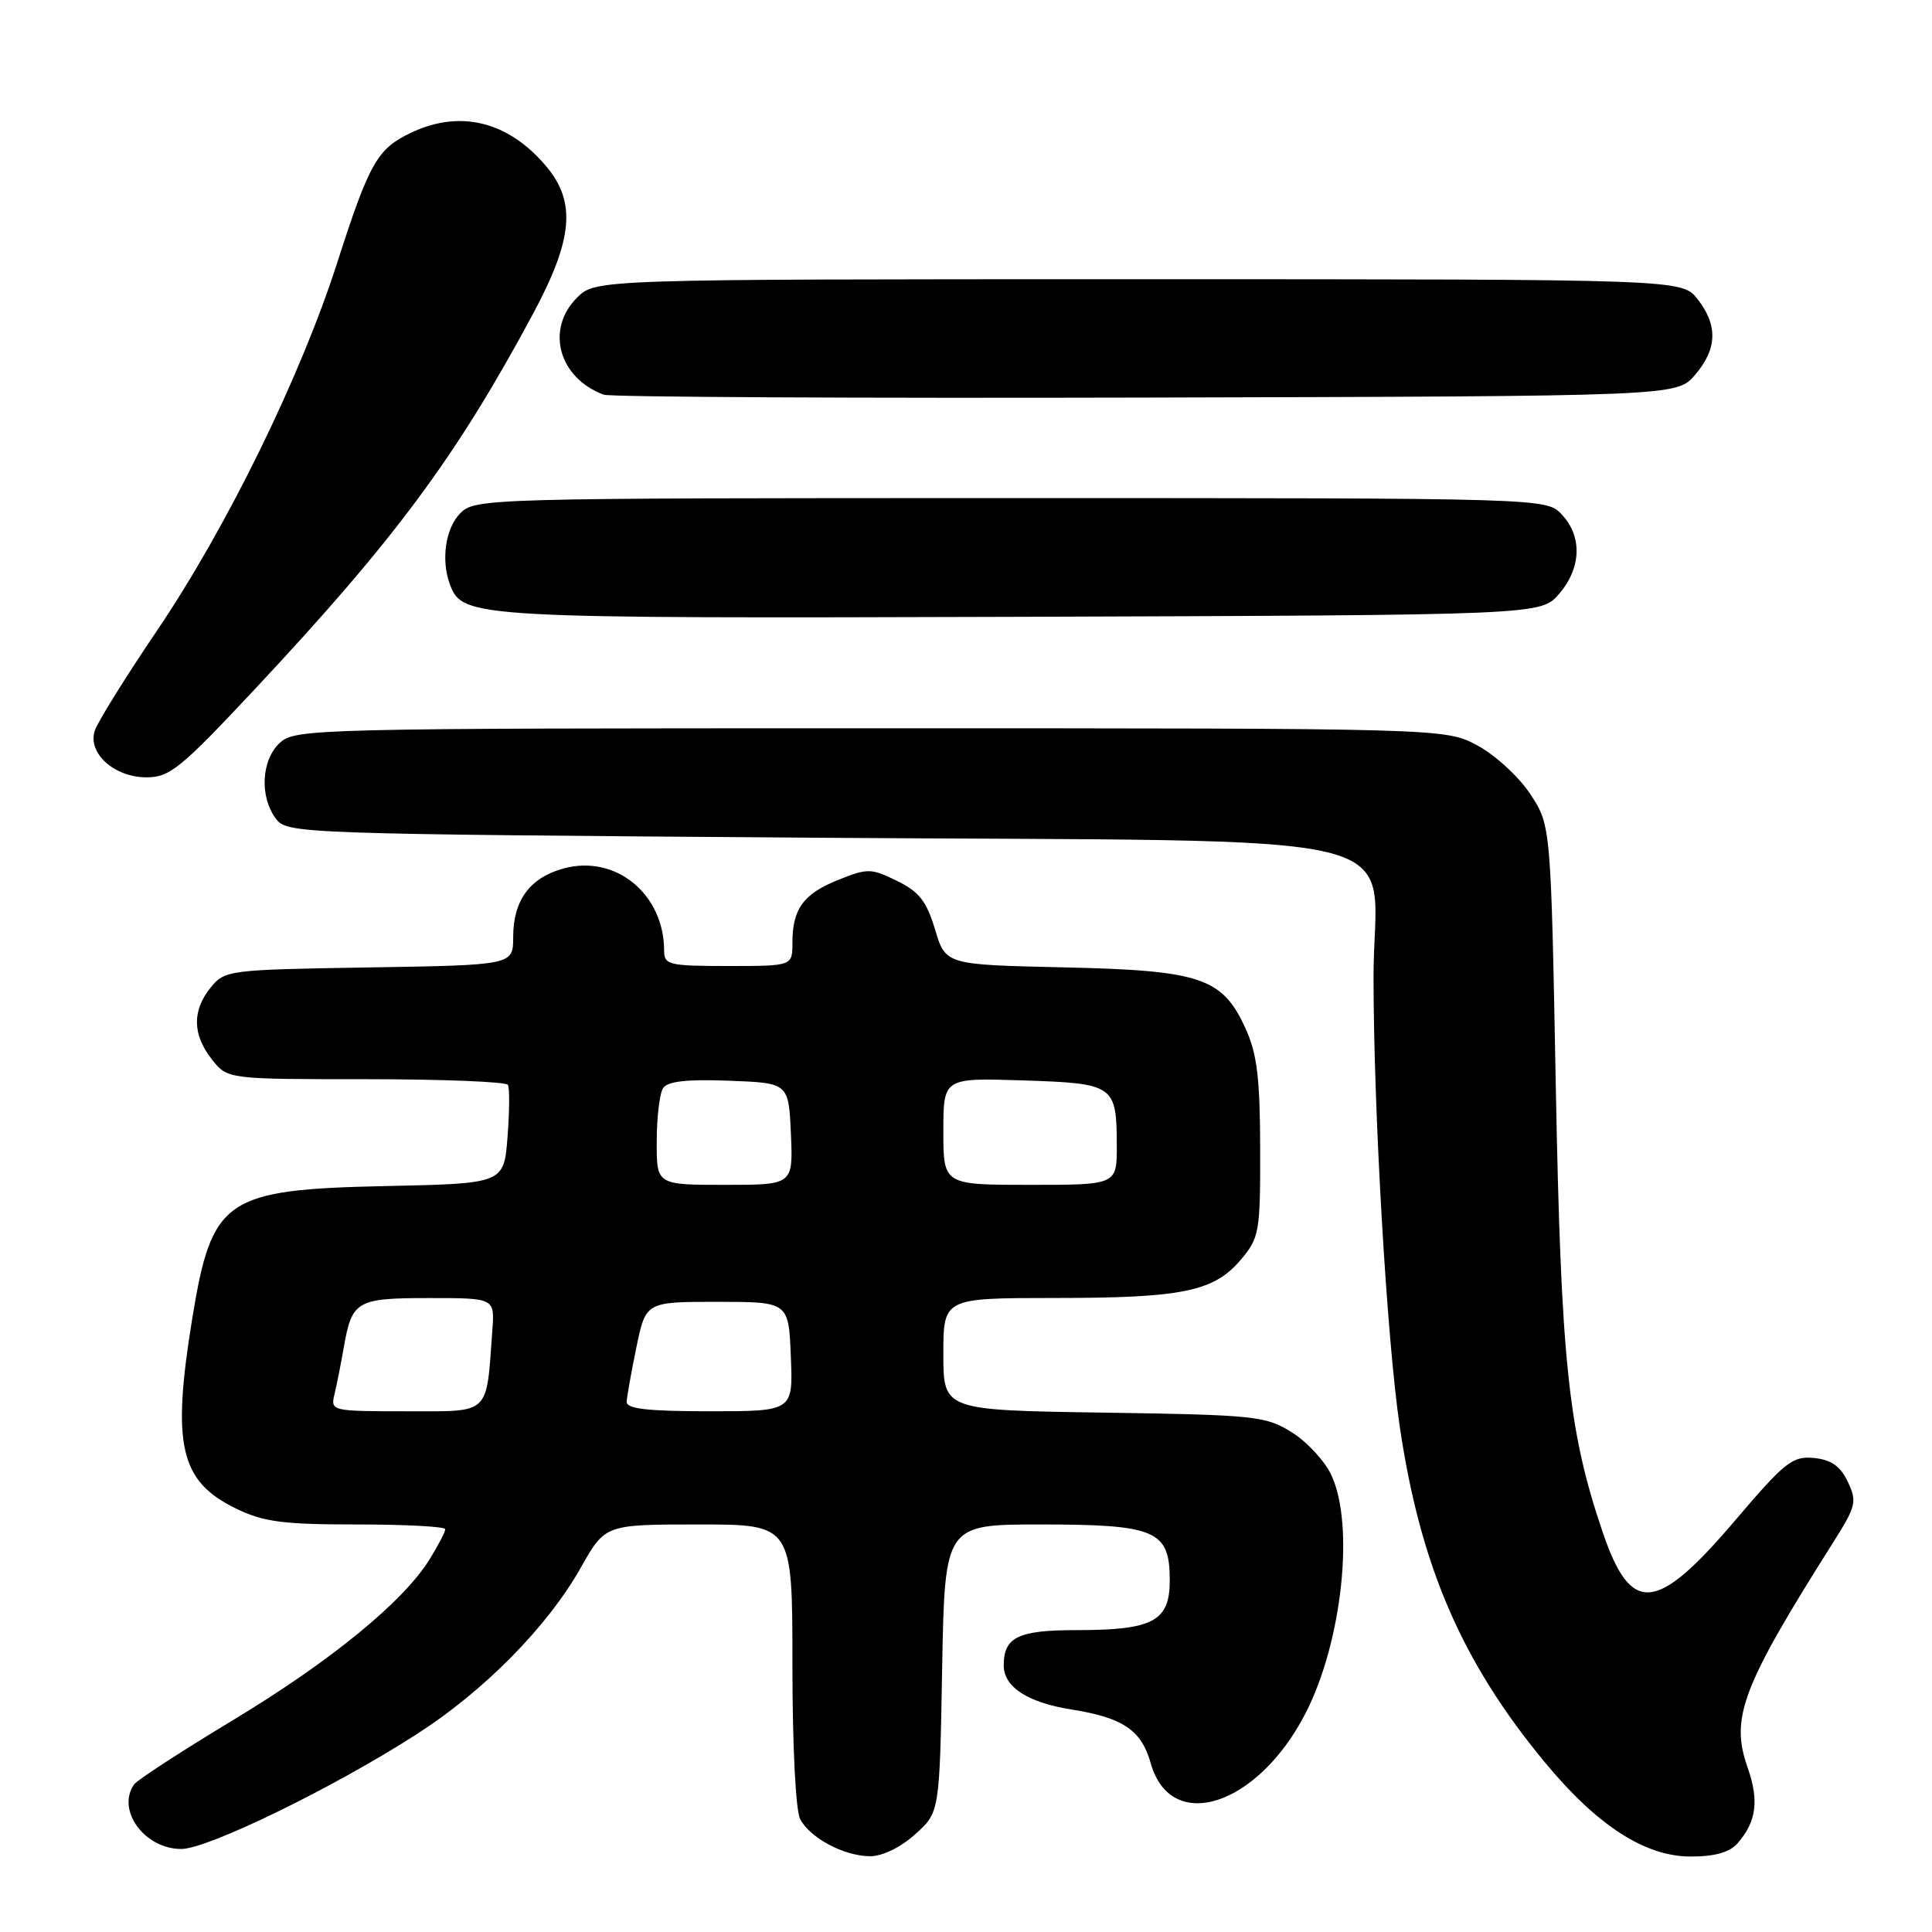 <?xml version="1.0" encoding="UTF-8" standalone="no"?>
<!DOCTYPE svg PUBLIC "-//W3C//DTD SVG 1.1//EN" "http://www.w3.org/Graphics/SVG/1.1/DTD/svg11.dtd" >
<svg xmlns="http://www.w3.org/2000/svg" xmlns:xlink="http://www.w3.org/1999/xlink" version="1.1" viewBox="0 0 256 256">
 <g >
 <path fill="currentColor"
d=" M 121.23 243.08 C 124.50 240.17 124.50 240.17 124.84 221.08 C 125.19 202.00 125.19 202.00 137.87 202.00 C 153.18 202.00 155.00 202.79 155.00 209.40 C 155.00 214.82 152.80 216.00 142.65 216.00 C 134.90 216.00 133.00 216.92 133.00 220.68 C 133.00 223.54 136.18 225.60 142.00 226.52 C 148.80 227.60 151.25 229.26 152.47 233.62 C 155.14 243.10 166.71 239.33 173.04 226.92 C 177.86 217.47 179.51 201.98 176.39 195.42 C 175.51 193.55 173.15 191.01 171.14 189.77 C 167.71 187.63 166.30 187.48 146.25 187.18 C 125.00 186.86 125.00 186.86 125.00 179.43 C 125.00 172.00 125.00 172.00 139.75 171.99 C 156.72 171.99 160.87 171.13 164.44 166.89 C 166.87 164.00 167.00 163.26 166.98 152.17 C 166.96 142.87 166.57 139.65 165.06 136.32 C 161.98 129.54 159.14 128.58 140.90 128.18 C 125.30 127.83 125.30 127.83 123.90 123.16 C 122.77 119.41 121.79 118.15 118.85 116.72 C 115.43 115.04 114.96 115.03 111.07 116.59 C 106.45 118.44 105.00 120.43 105.00 124.93 C 105.00 128.00 105.00 128.00 96.50 128.00 C 88.62 128.00 88.00 127.85 88.00 125.97 C 88.00 118.45 81.55 113.18 74.66 115.08 C 70.20 116.31 68.00 119.31 68.00 124.16 C 68.00 127.88 68.00 127.88 48.91 128.19 C 30.23 128.49 29.78 128.55 27.91 130.86 C 25.44 133.92 25.49 137.08 28.07 140.37 C 30.15 143.00 30.15 143.00 48.51 143.00 C 58.62 143.00 67.07 143.34 67.30 143.75 C 67.54 144.16 67.51 147.27 67.25 150.66 C 66.77 156.83 66.77 156.83 51.09 157.16 C 29.81 157.62 28.08 158.80 25.49 174.61 C 22.73 191.49 23.82 196.28 31.29 199.90 C 34.94 201.67 37.49 202.00 47.32 202.00 C 53.74 202.00 59.00 202.28 59.00 202.63 C 59.00 202.98 58.07 204.77 56.93 206.61 C 53.45 212.24 43.80 220.13 30.85 227.94 C 24.06 232.04 18.17 235.86 17.77 236.44 C 15.39 239.86 19.15 245.00 24.02 245.00 C 27.51 245.00 44.06 236.95 55.09 229.87 C 64.13 224.09 72.54 215.56 76.97 207.70 C 80.19 202.00 80.19 202.00 92.60 202.00 C 105.00 202.00 105.00 202.00 105.00 220.57 C 105.00 231.33 105.43 239.94 106.03 241.05 C 107.36 243.55 111.79 245.91 115.23 245.96 C 116.88 245.98 119.26 244.84 121.23 243.08 Z  M 230.23 244.25 C 232.74 241.39 233.11 238.58 231.56 234.18 C 229.25 227.61 230.82 223.49 242.93 204.34 C 245.95 199.55 246.09 198.96 244.84 196.34 C 243.85 194.26 242.65 193.42 240.35 193.19 C 237.51 192.92 236.52 193.70 229.90 201.48 C 219.43 213.78 216.10 214.05 212.33 202.92 C 207.80 189.56 206.84 180.37 206.15 143.92 C 205.50 109.35 205.50 109.35 202.75 105.19 C 201.24 102.91 198.09 100.02 195.75 98.77 C 191.50 96.50 191.50 96.50 115.36 96.50 C 41.88 96.50 39.14 96.57 37.11 98.40 C 34.62 100.66 34.36 105.57 36.57 108.50 C 38.05 110.46 39.56 110.51 107.46 111.00 C 190.70 111.60 182.00 109.45 182.00 129.42 C 182.00 147.19 183.76 177.43 185.47 189.00 C 188.20 207.46 193.66 220.14 204.62 233.42 C 211.60 241.88 217.95 246.00 224.02 246.00 C 227.22 246.00 229.17 245.45 230.23 244.25 Z  M 33.83 91.25 C 52.36 71.45 60.46 60.52 70.63 41.58 C 75.93 31.70 76.37 26.79 72.38 22.04 C 67.37 16.08 60.98 14.49 54.46 17.59 C 49.99 19.71 48.94 21.56 44.67 34.85 C 39.81 49.97 30.01 69.97 20.75 83.64 C 16.60 89.77 12.91 95.71 12.55 96.84 C 11.60 99.82 15.15 103.00 19.42 103.00 C 22.49 103.00 23.95 101.81 33.83 91.25 Z  M 206.59 78.69 C 209.54 75.26 209.68 71.11 206.96 68.19 C 204.92 66.00 204.92 66.00 133.96 66.00 C 64.33 66.00 62.96 66.04 61.00 68.00 C 59.01 69.99 58.40 74.28 59.65 77.53 C 61.32 81.88 62.79 81.96 135.34 81.73 C 204.17 81.50 204.17 81.50 206.59 78.69 Z  M 224.59 49.69 C 227.55 46.25 227.65 43.10 224.93 39.63 C 222.85 37.00 222.85 37.00 150.88 37.00 C 78.91 37.00 78.91 37.00 76.45 39.45 C 72.26 43.65 74.03 50.08 80.00 52.30 C 80.83 52.61 113.15 52.78 151.84 52.68 C 222.17 52.50 222.17 52.50 224.59 49.69 Z  M 44.32 184.75 C 44.62 183.51 45.18 180.70 45.56 178.50 C 46.64 172.35 47.25 172.00 56.90 172.00 C 65.55 172.00 65.55 172.00 65.24 176.25 C 64.41 187.66 65.11 187.00 53.85 187.00 C 43.92 187.00 43.79 186.97 44.32 184.75 Z  M 83.04 185.75 C 83.07 185.06 83.65 181.80 84.33 178.50 C 85.58 172.50 85.58 172.50 95.04 172.50 C 104.50 172.50 104.50 172.50 104.79 179.75 C 105.09 187.00 105.09 187.00 94.04 187.00 C 85.85 187.00 83.01 186.68 83.04 185.75 Z  M 87.02 151.25 C 87.02 148.09 87.40 144.92 87.85 144.20 C 88.44 143.28 90.93 142.99 96.59 143.20 C 104.50 143.50 104.50 143.50 104.80 150.25 C 105.09 157.00 105.09 157.00 96.05 157.00 C 87.00 157.00 87.00 157.00 87.02 151.25 Z  M 125.00 149.91 C 125.00 142.82 125.00 142.82 135.54 143.16 C 147.65 143.55 147.96 143.77 147.98 151.75 C 148.00 157.00 148.00 157.00 136.50 157.00 C 125.00 157.00 125.00 157.00 125.00 149.91 Z "/>
</g>
</svg>